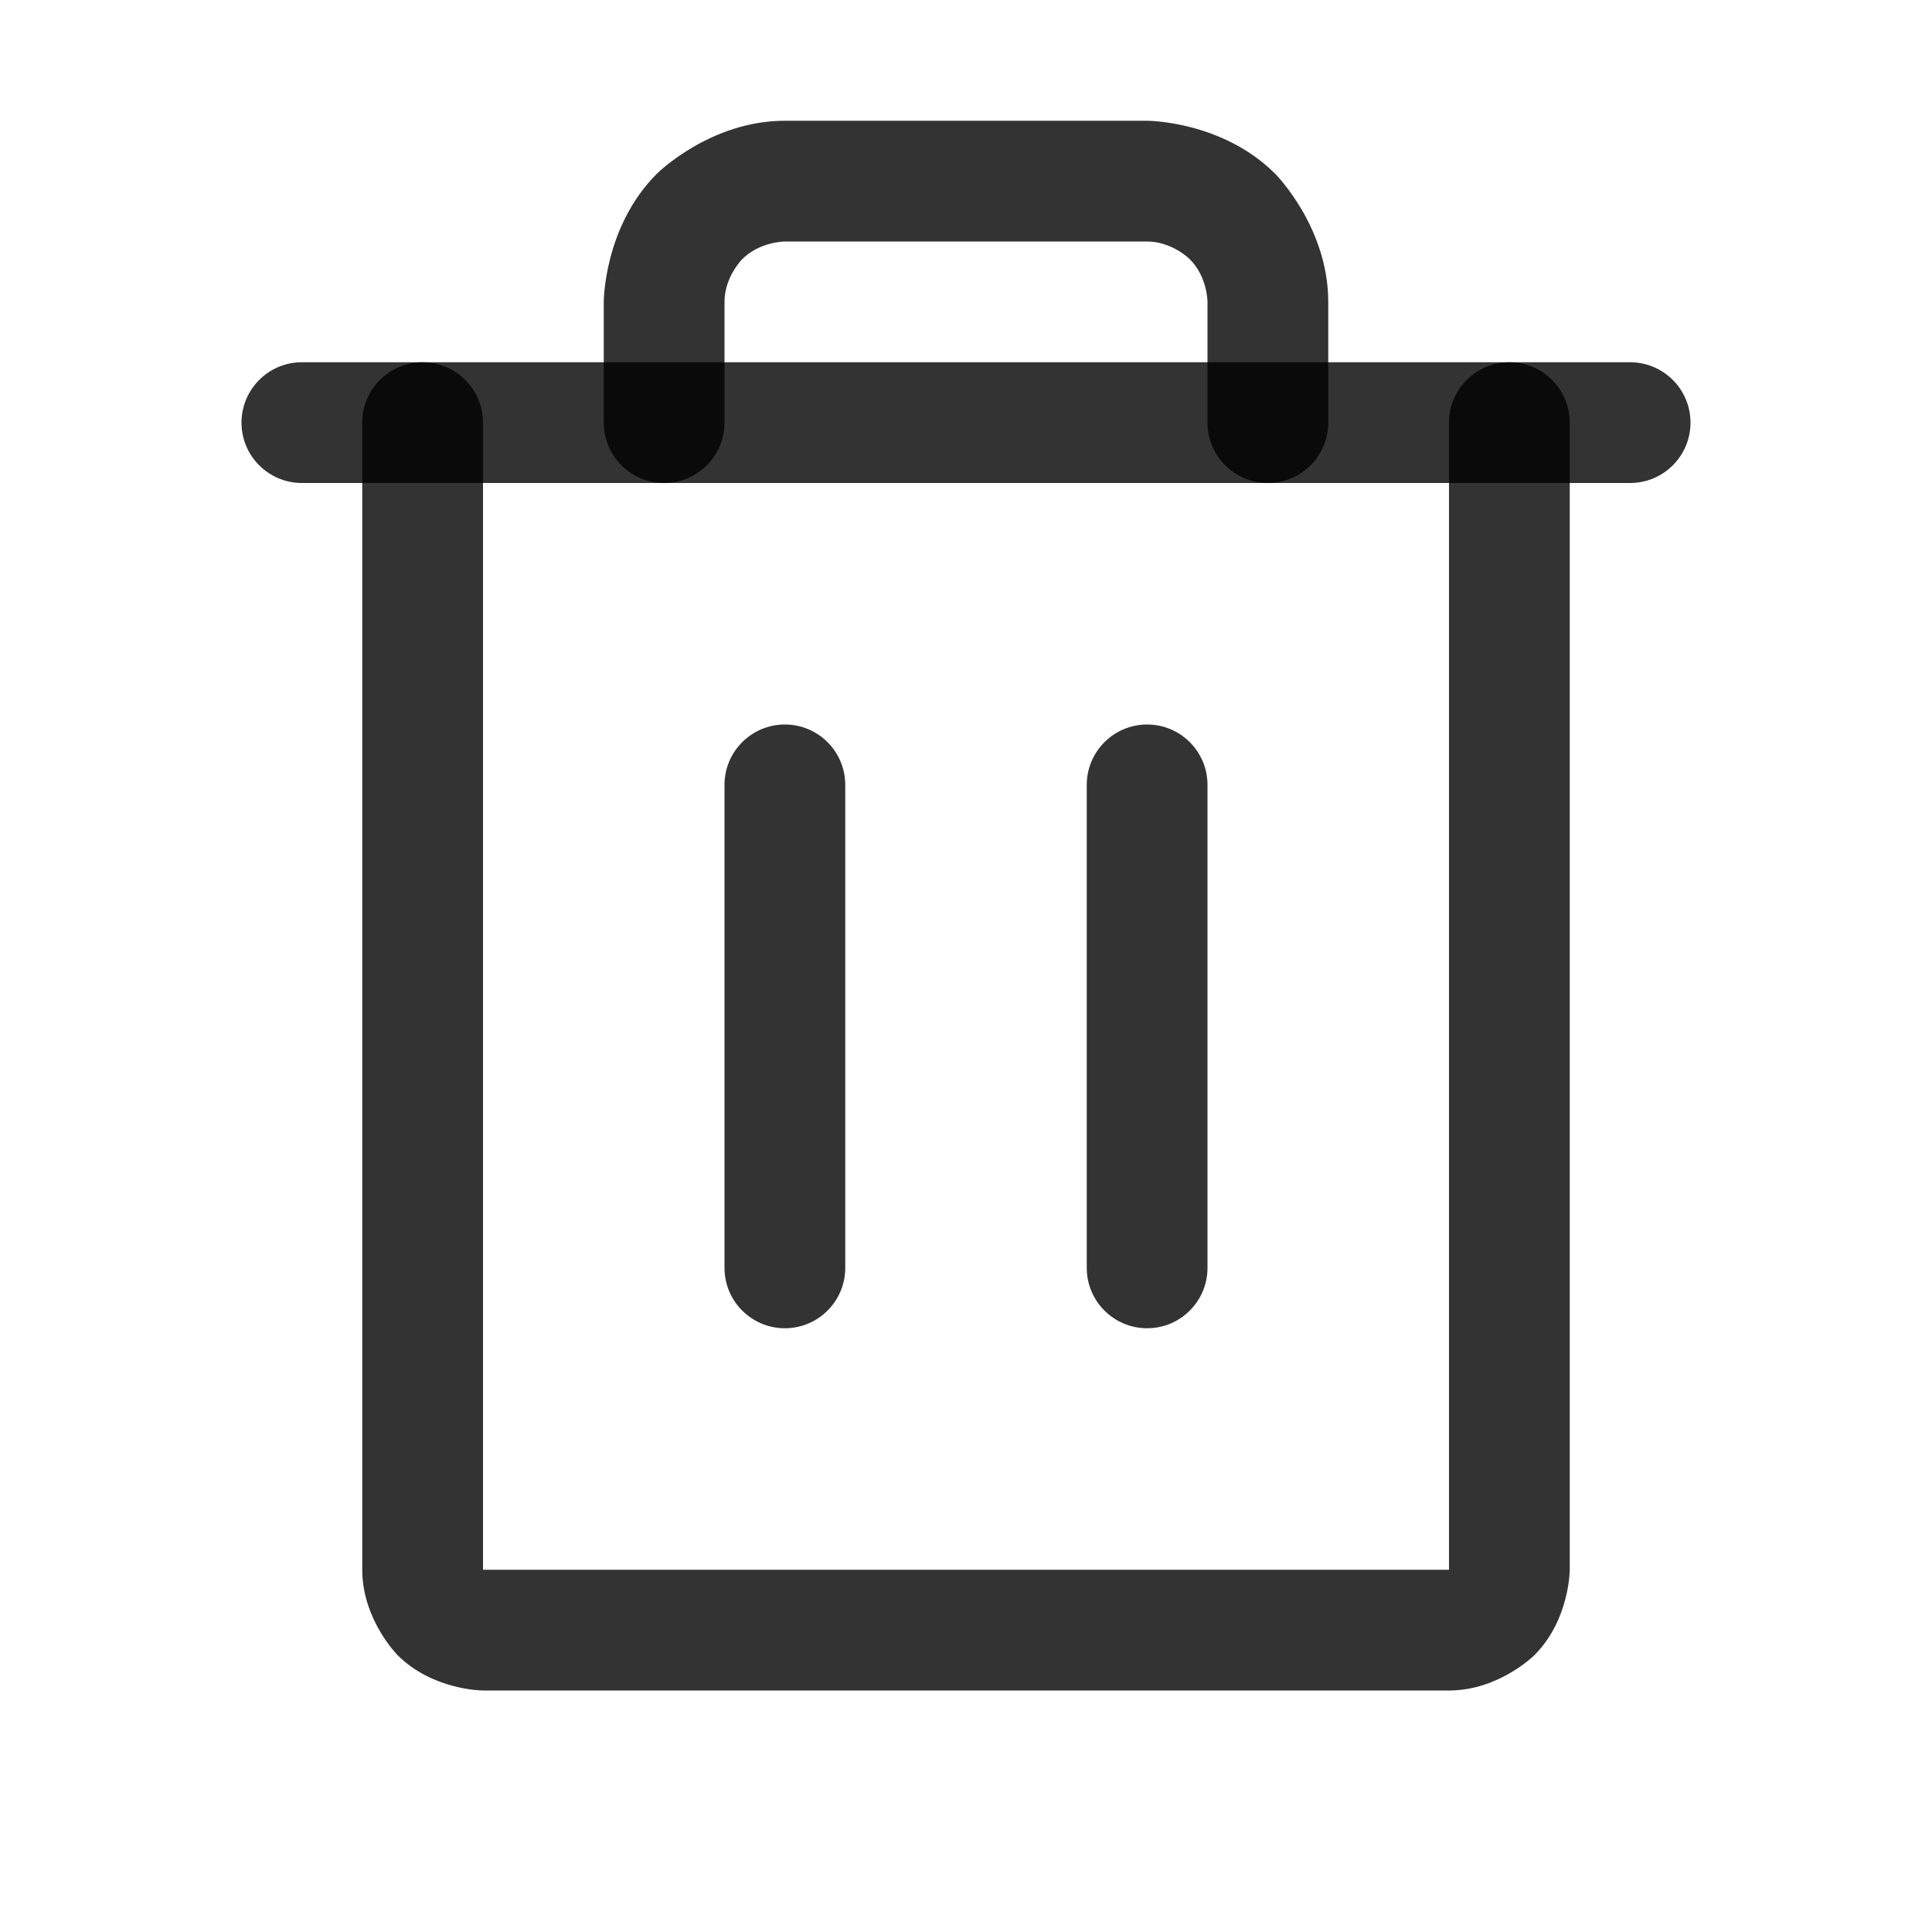 <svg width="24" height="24" viewBox="0 0 24 24" fill="none" xmlns="http://www.w3.org/2000/svg">
<path d="M20.25 4.5H3.75C3.336 4.5 3 4.836 3 5.25C3 5.664 3.336 6 3.75 6H20.25C20.664 6 21 5.664 21 5.25C21 4.836 20.664 4.5 20.25 4.5Z" fill="black" fill-opacity="0.8"/>
<path d="M9 9.75V15.75C9 16.164 9.336 16.5 9.75 16.5C10.164 16.5 10.5 16.164 10.5 15.75V9.75C10.5 9.336 10.164 9 9.75 9C9.336 9 9 9.336 9 9.75Z" fill="black" fill-opacity="0.8"/>
<path d="M13.5 9.75V15.75C13.5 16.164 13.836 16.5 14.25 16.5C14.664 16.5 15 16.164 15 15.75V9.75C15 9.336 14.664 9 14.25 9C13.836 9 13.5 9.336 13.5 9.75Z" fill="black" fill-opacity="0.8"/>
<path d="M6 19.5V5.25C6 4.836 5.664 4.5 5.25 4.5C4.836 4.5 4.5 4.836 4.5 5.25V19.5C4.5 20.121 4.939 20.561 4.939 20.561C5.379 21 6 21 6 21H18C18.621 21 19.061 20.561 19.061 20.561C19.5 20.121 19.5 19.5 19.5 19.5V5.25C19.5 4.836 19.164 4.5 18.75 4.5C18.336 4.5 18 4.836 18 5.25V19.5H6Z" fill="black" fill-opacity="0.8"/>
<path d="M8.159 2.159C7.5 2.818 7.5 3.75 7.5 3.75V5.25C7.5 5.664 7.836 6 8.25 6C8.664 6 9 5.664 9 5.25V3.75C9 3.439 9.22 3.22 9.22 3.22C9.439 3 9.75 3 9.75 3H14.25C14.561 3 14.78 3.22 14.78 3.22C15 3.439 15 3.75 15 3.75V5.25C15 5.664 15.336 6 15.75 6C16.164 6 16.5 5.664 16.5 5.25V3.75C16.5 2.818 15.841 2.159 15.841 2.159C15.182 1.5 14.25 1.5 14.25 1.5H9.75C8.818 1.5 8.159 2.159 8.159 2.159Z" fill="black" fill-opacity="0.8"/>
</svg>
